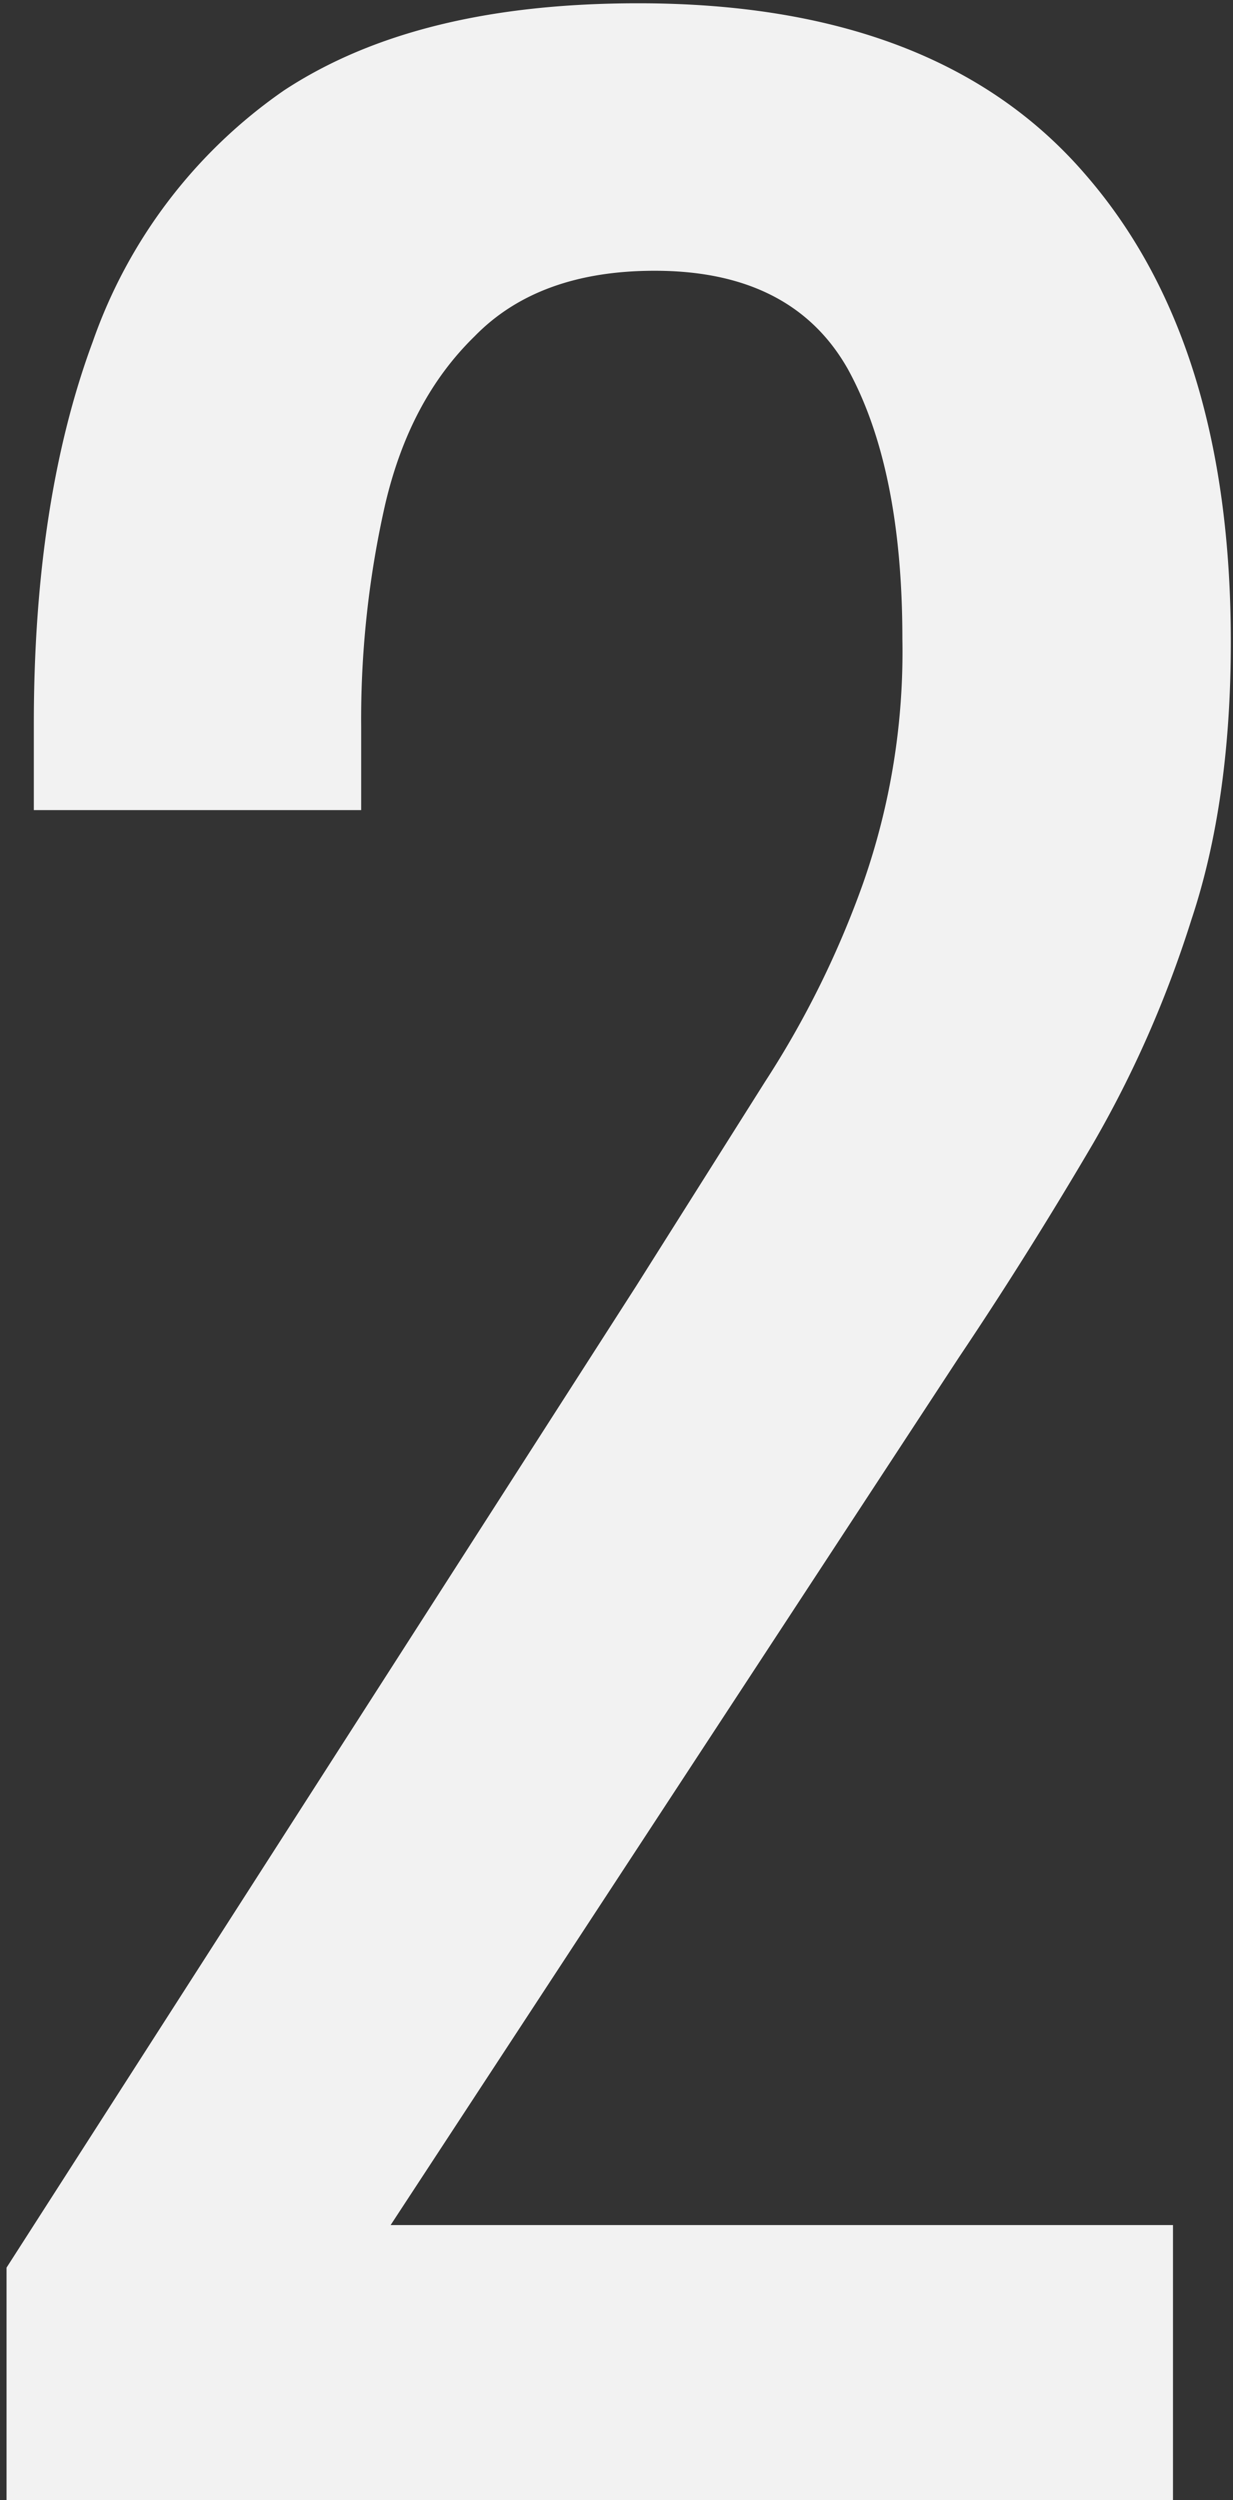 <svg xmlns="http://www.w3.org/2000/svg" width="113" height="229" fill="none"><rect width="100%" height="100%" fill="#333333" stroke="none"/><path fill="#F2F2F2" d="M.6 229v-21.3l57.7-89.9 11.8-18.7a86.7 86.7 0 0 0 9-18.2 64 64 0 0 0 3.6-22.4c0-10.5-1.7-18.7-5-24.7-3.4-6-9.3-9-17.7-9-7.1 0-12.6 2-16.5 6-4 3.9-6.7 9-8.2 15.4a89 89 0 0 0-2.2 20.4v7.6h-30v-7.9c0-13.6 1.8-25.3 5.4-35A46.7 46.7 0 0 1 26 8.3c8.2-5.4 19-8 32.5-8 18.3 0 31.9 5.2 40.9 15.6 9 10.3 13.4 24.6 13.4 42.9 0 9.7-1.2 18.2-3.6 25.4-2.3 7.3-5.3 14.1-9 20.5-3.7 6.3-7.8 12.9-12.3 19.6l-52.1 79.5h71.7V229H.6Z"/></svg>